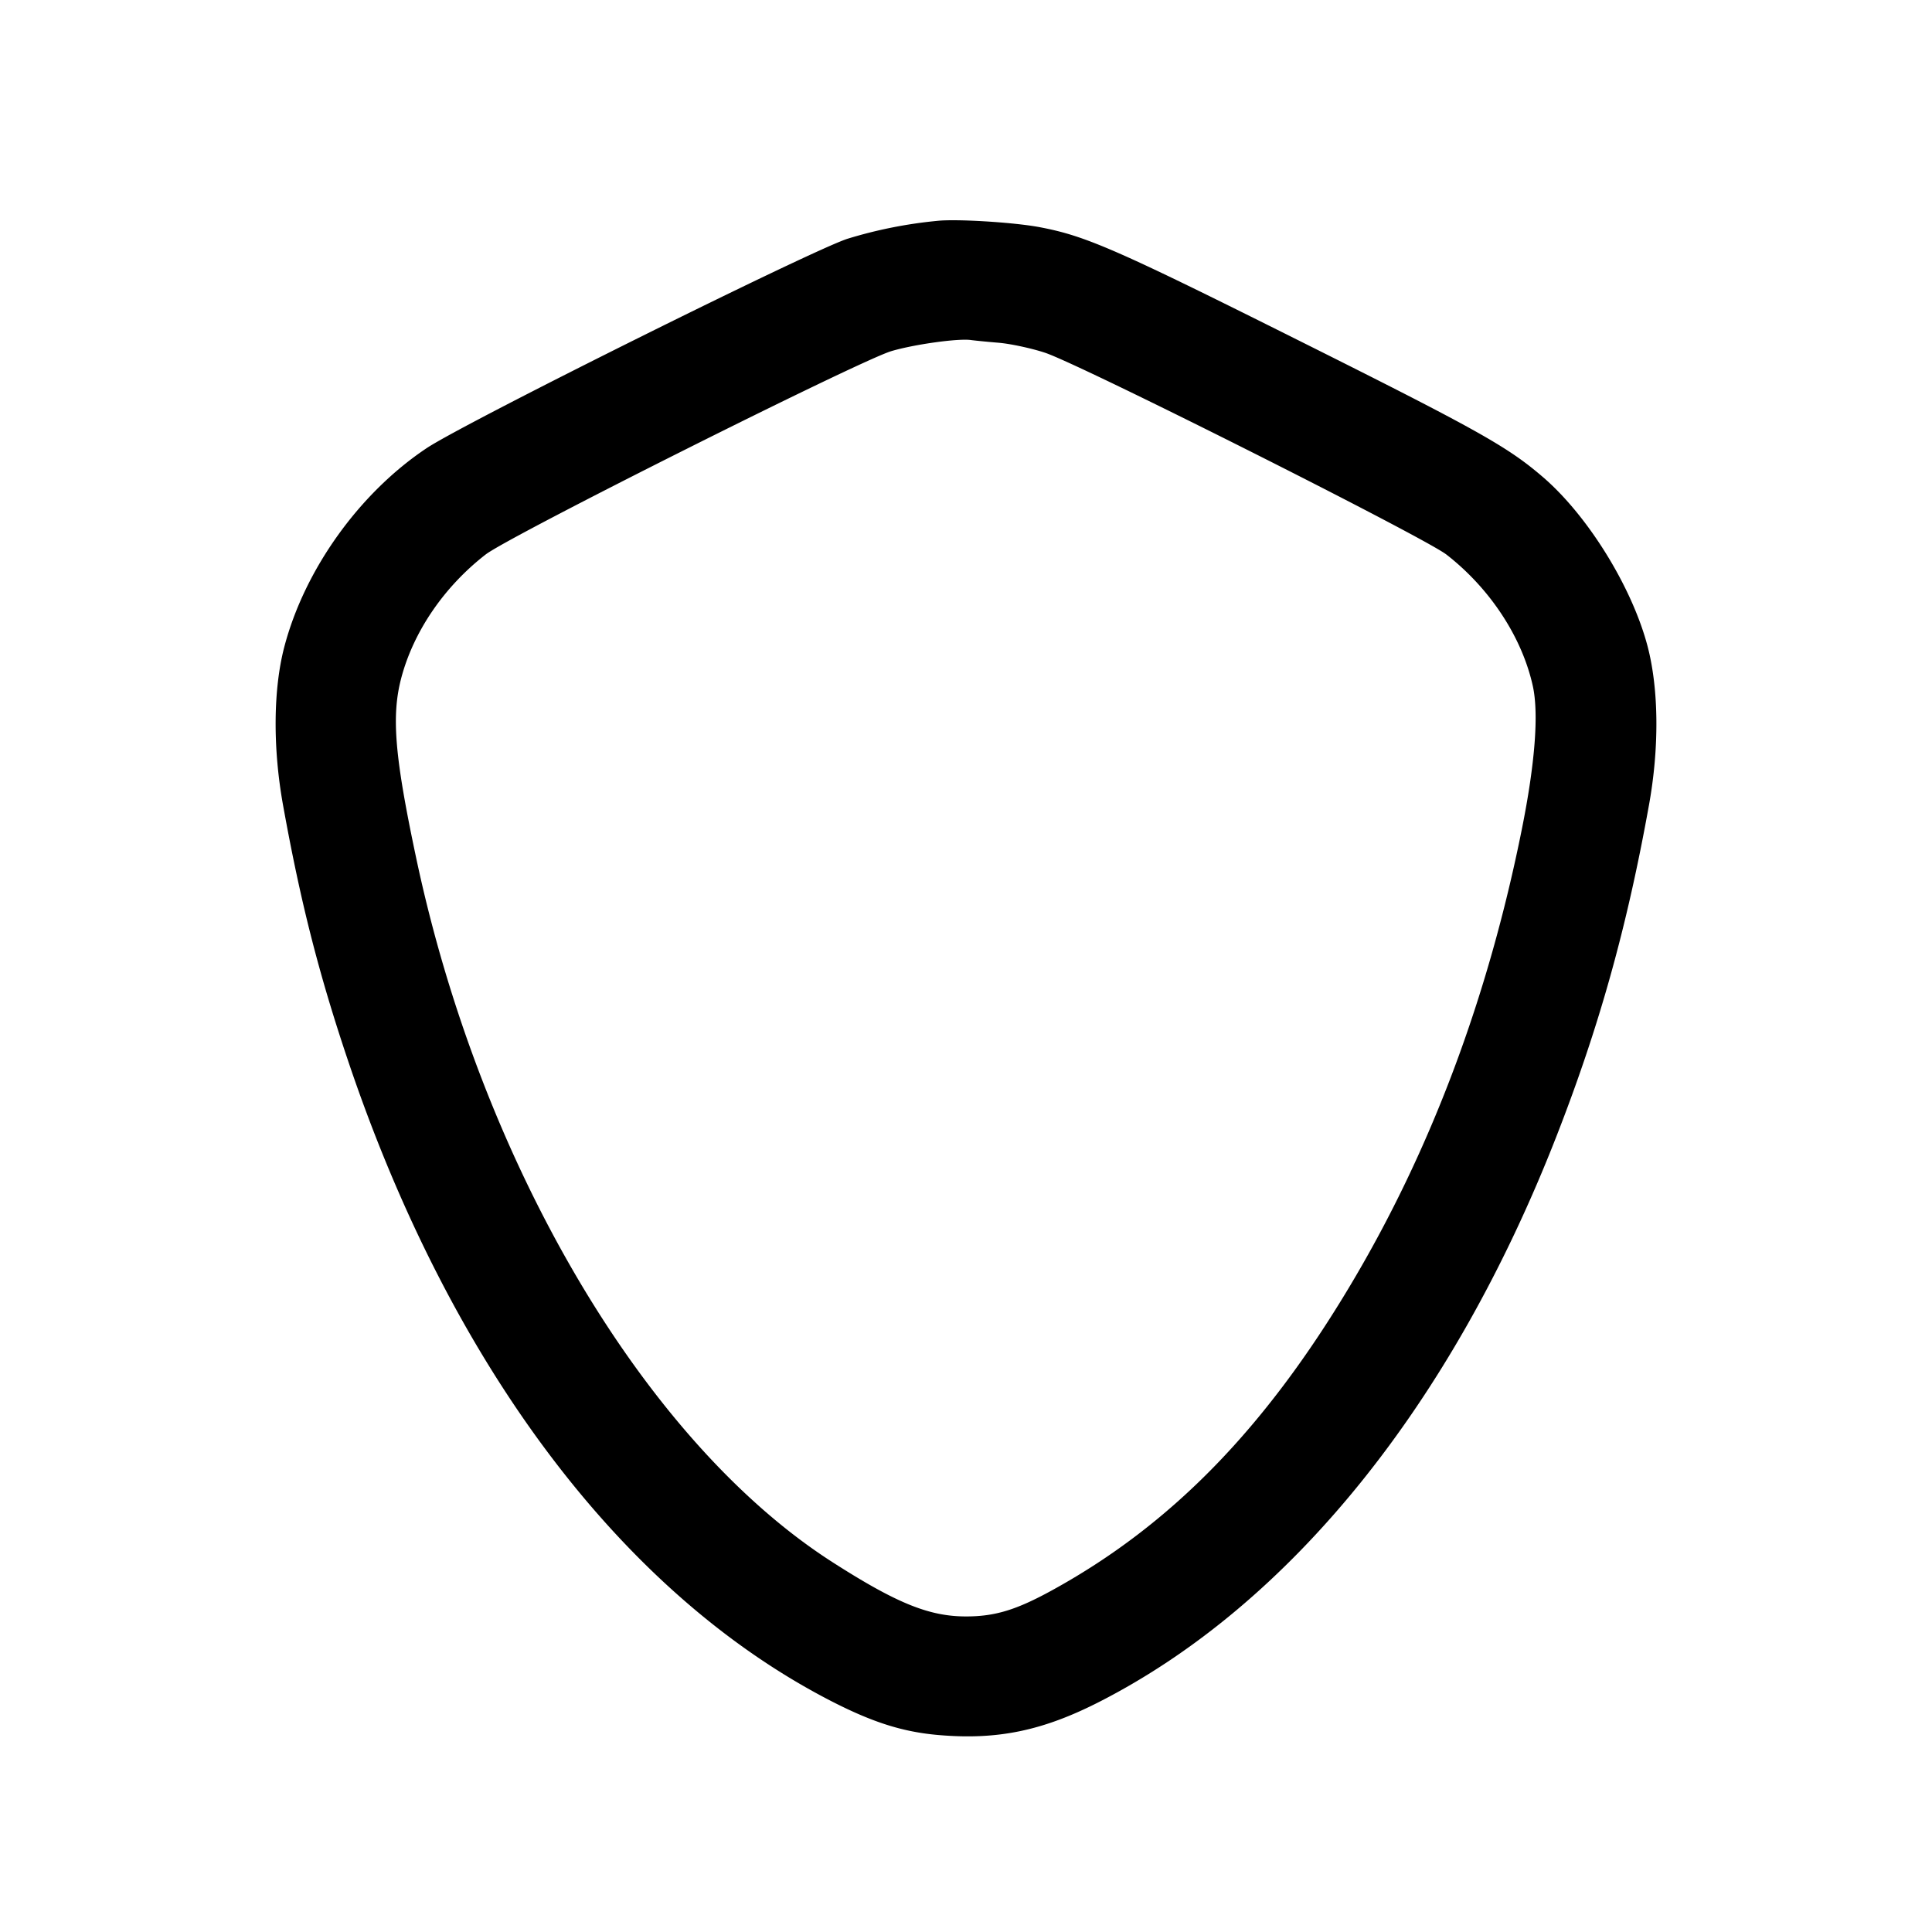 <svg width="24" height="24" fill="none" xmlns="http://www.w3.org/2000/svg"><path d="M11.64 2.744a5.61 5.61 0 0 0-1.112.222c-.452.145-4.751 2.283-5.228 2.601-.835.557-1.516 1.507-1.768 2.468-.138.525-.144 1.252-.017 1.961.214 1.19.441 2.087.803 3.164 1.28 3.812 3.42 6.647 6.02 7.978.507.259.88.377 1.318.415.734.064 1.296-.052 2.006-.415 2.369-1.212 4.371-3.69 5.673-7.023.53-1.357.877-2.599 1.15-4.119.128-.712.121-1.435-.018-1.967-.193-.734-.738-1.617-1.296-2.099-.442-.381-.804-.584-3.051-1.707-2.252-1.126-2.632-1.292-3.2-1.4-.318-.061-1.046-.106-1.28-.079m.768 1.514c.147.013.404.068.571.123.433.141 4.71 2.292 4.989 2.508.542.421.941 1.029 1.074 1.637.074.342.027.957-.137 1.774-.42 2.095-1.133 3.993-2.124 5.655-1.068 1.793-2.233 2.987-3.708 3.798-.447.246-.712.327-1.073.327-.459 0-.864-.165-1.66-.675-2.328-1.493-4.371-4.954-5.175-8.77-.262-1.24-.303-1.739-.183-2.203.151-.581.531-1.14 1.051-1.544.294-.228 4.642-2.407 5.039-2.526.283-.084.829-.16.988-.138.044.006.2.022.348.034" fill-rule="evenodd" fill="#000"/></svg>
